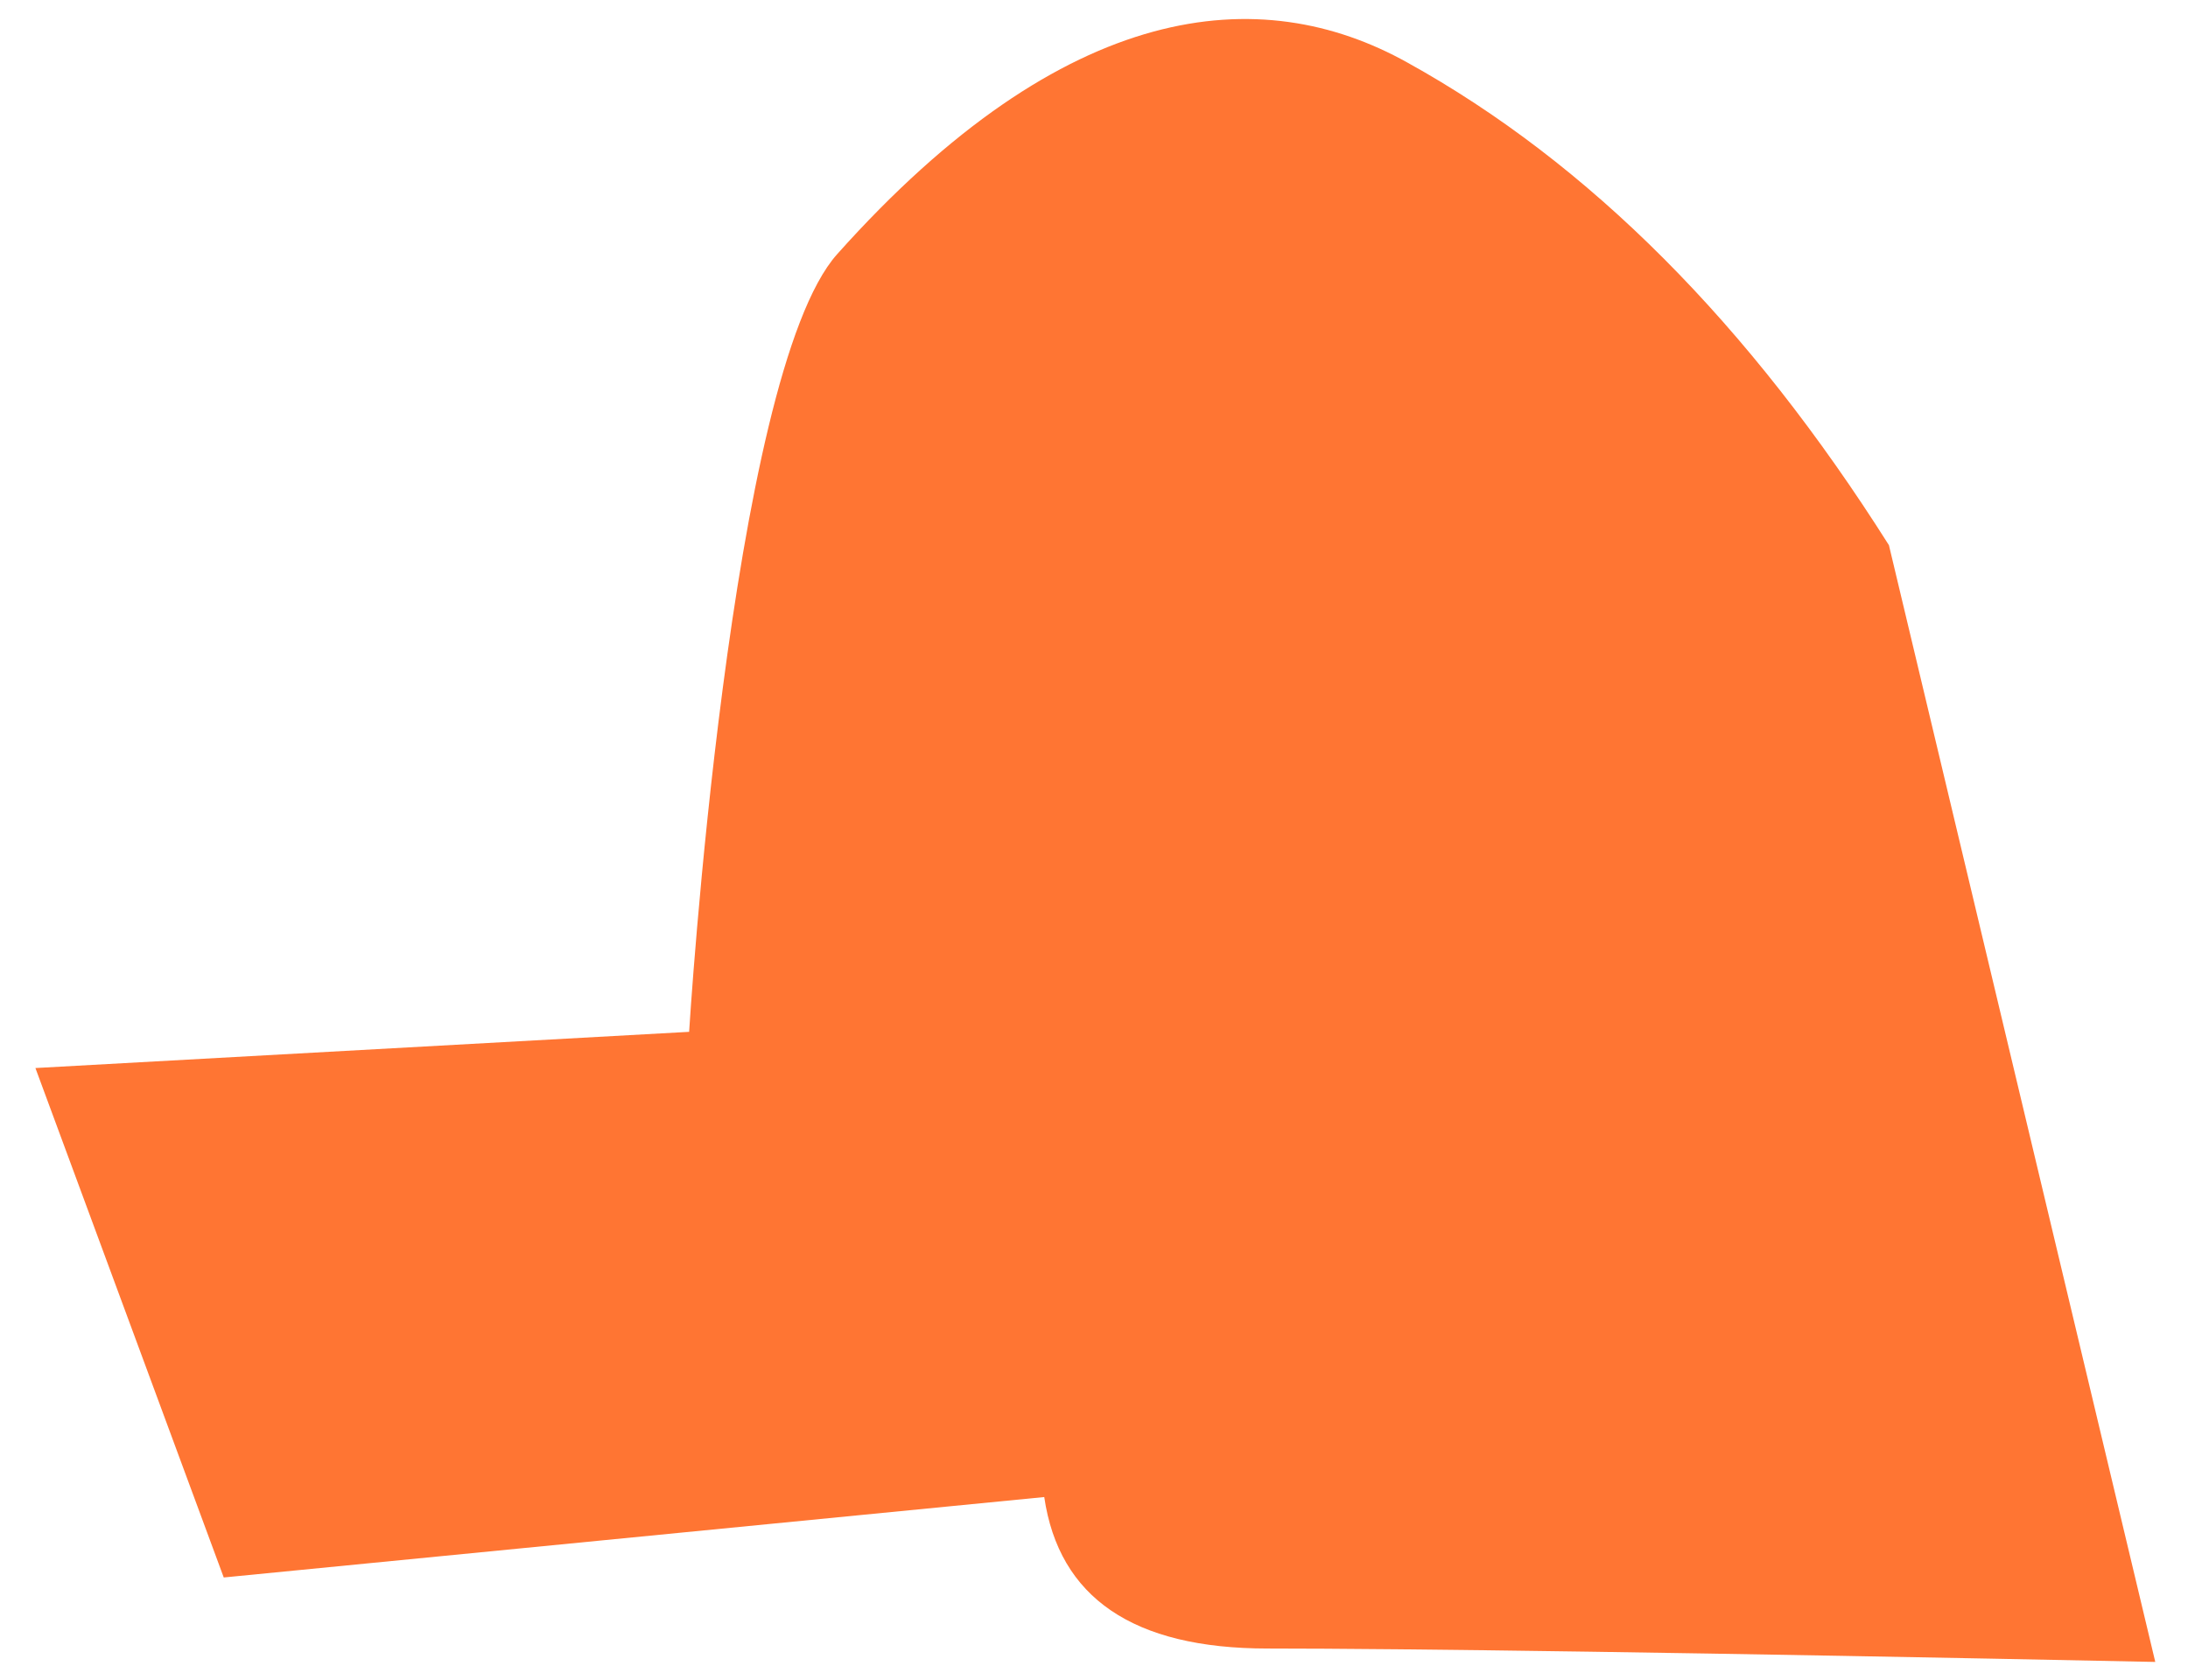 ﻿<?xml version="1.0" encoding="utf-8"?>
<svg version="1.1" xmlns:xlink="http://www.w3.org/1999/xlink" width="69px" height="53px" xmlns="http://www.w3.org/2000/svg">
  <g transform="matrix(1 0 0 1 -203 -136 )">
    <path d="M 26.398 8.02  C 23.005 11.826  21.732 32.547  21.732 32.547  C 21.732 32.547  14.86 32.928  1.117 33.689  L 7.056 49.758  L 32.931 47.221  C 33.397 50.392  35.73 51.999  39.972 51.999  C 44.214 51.999  53.546 52.126  67.968 52.422  L 59.569 17.197  C 55.158 10.219  50.11 5.145  44.383 1.973  C 39.76 -0.606  33.609 -0.056  26.398 8.02  Z " fill-rule="nonzero" fill="#ff7533" stroke="none" transform="matrix(1 0 0 1 203 136 )" />
  </g>
</svg>